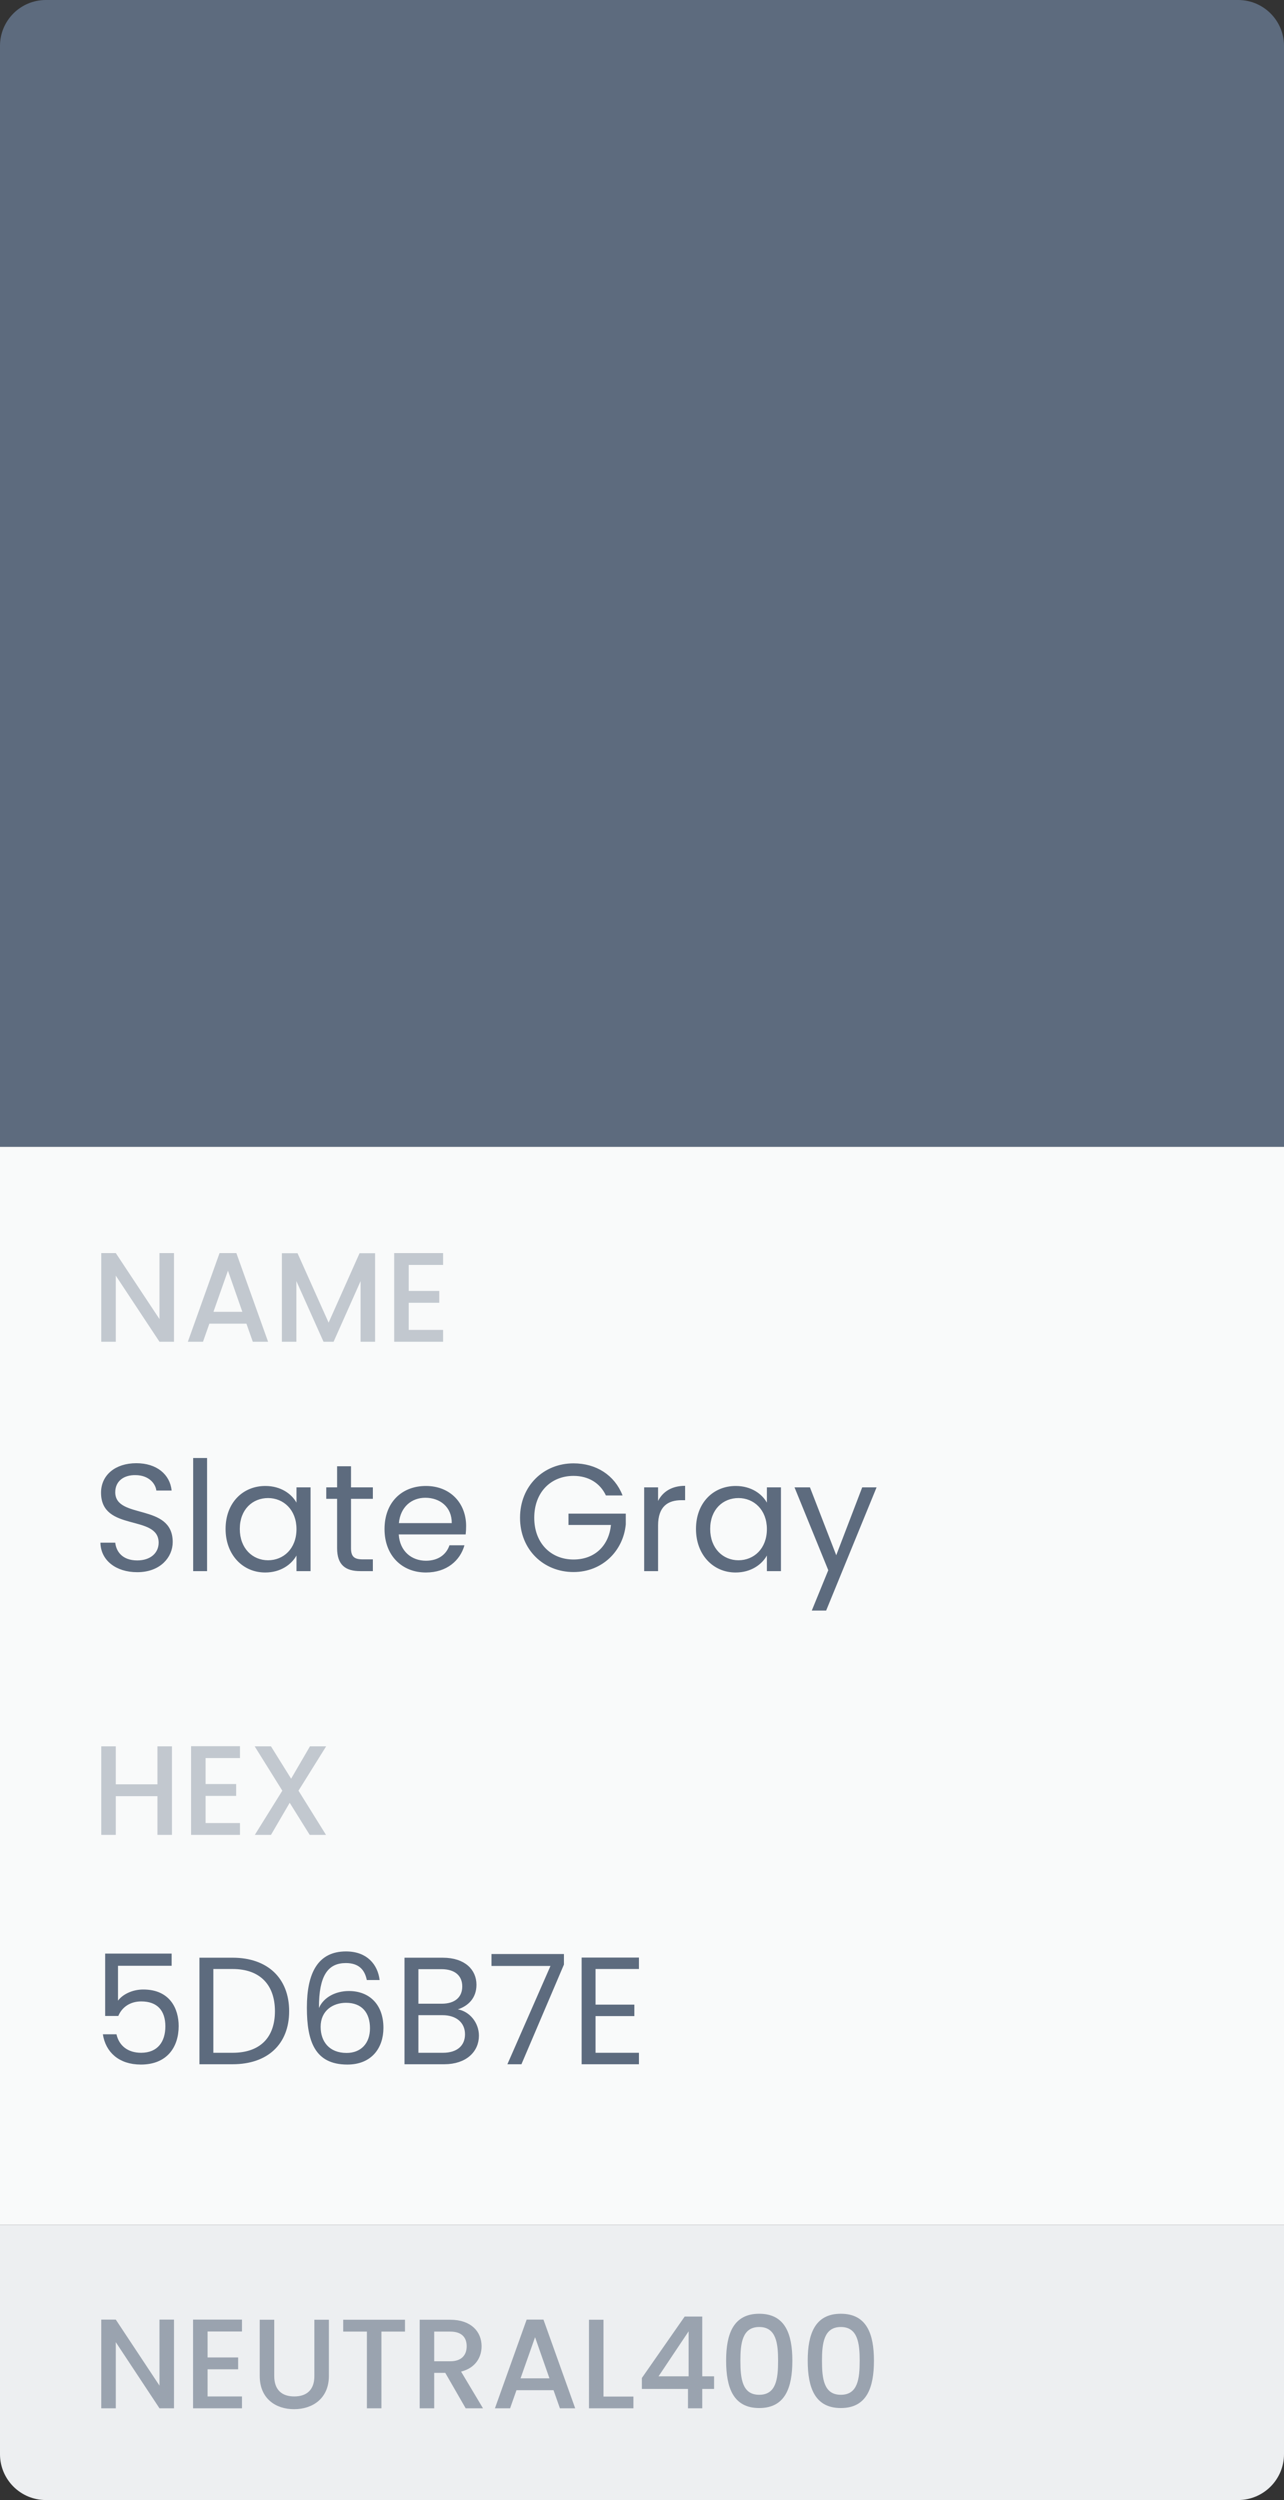 <svg width="112" height="218" viewBox="0 0 112 218" fill="none" xmlns="http://www.w3.org/2000/svg">
<rect x="0" y="0" width="112" height="218" fill="#333333" stroke="none"/>
<rect y="100" width="112" height="94" fill="#F9FAFA"/>
<path d="M0 4C0 1.791 1.791 0 4 0H108C110.209 0 112 1.791 112 4V100H0V4Z" fill="#5D6B7E"/>
<path d="M13.911 109.267V115.022L10.1 109.267H8.833V117H10.1V111.234L13.911 117H15.177V109.267H13.911ZM22.051 117H23.384L20.618 109.267H19.151L16.385 117H17.707L18.262 115.422H21.495L22.051 117ZM21.14 114.389H18.618L19.884 110.801L21.14 114.389ZM24.587 117H25.853V111.712L28.22 117H29.098L31.453 111.712V117H32.719V109.279H31.364L28.664 115.333L25.953 109.279H24.587V117ZM38.65 109.267H34.384V117H38.65V115.967H35.651V113.6H38.317V112.567H35.651V110.301H38.65V109.267Z" fill="#C2C8CF"/>
<path d="M15.065 134.467C15.065 131.028 10.053 132.521 10.053 130.122C10.053 129.122 10.839 128.602 11.839 128.629C12.972 128.642 13.559 129.349 13.639 129.975H14.972C14.825 128.562 13.665 127.589 11.892 127.589C10.053 127.589 8.813 128.629 8.813 130.162C8.813 133.614 13.838 132.015 13.838 134.521C13.838 135.4 13.145 136.067 11.972 136.067C10.679 136.067 10.133 135.294 10.053 134.521H8.76C8.786 136.054 10.106 137.093 11.972 137.093C13.985 137.093 15.065 135.787 15.065 134.467ZM16.85 137H18.063V127.136H16.85V137ZM19.677 133.321C19.677 135.587 21.183 137.12 23.13 137.12C24.476 137.12 25.422 136.427 25.862 135.64V137H27.089V129.695H25.862V131.028C25.436 130.268 24.503 129.575 23.143 129.575C21.183 129.575 19.677 131.041 19.677 133.321ZM25.862 133.334C25.862 135.054 24.716 136.054 23.383 136.054C22.05 136.054 20.917 135.04 20.917 133.321C20.917 131.601 22.05 130.628 23.383 130.628C24.716 130.628 25.862 131.641 25.862 133.334ZM29.405 135C29.405 136.467 30.138 137 31.431 137H32.524V135.974H31.631C30.885 135.974 30.618 135.72 30.618 135V130.695H32.524V129.695H30.618V127.856H29.405V129.695H28.459V130.695H29.405V135ZM37.1 130.602C38.353 130.602 39.419 131.388 39.406 132.814H34.794C34.927 131.388 35.914 130.602 37.1 130.602ZM40.513 134.747H39.206C38.94 135.534 38.246 136.094 37.153 136.094C35.914 136.094 34.874 135.28 34.781 133.801H40.619C40.646 133.548 40.659 133.334 40.659 133.068C40.659 131.068 39.273 129.575 37.153 129.575C35.02 129.575 33.541 131.028 33.541 133.334C33.541 135.654 35.074 137.12 37.153 137.12C38.966 137.12 40.139 136.08 40.513 134.747ZM50.026 127.602C47.414 127.602 45.361 129.562 45.361 132.348C45.361 135.134 47.414 137.08 50.026 137.08C52.546 137.08 54.372 135.227 54.585 132.921V131.988H49.587V132.974H53.292C53.106 134.814 51.853 135.987 50.026 135.987C48.067 135.987 46.601 134.574 46.601 132.348C46.601 130.108 48.067 128.695 50.026 128.695C51.333 128.695 52.346 129.322 52.852 130.402H54.305C53.612 128.615 51.986 127.602 50.026 127.602ZM57.402 133.028C57.402 131.335 58.282 130.815 59.442 130.815H59.761V129.562C58.602 129.562 57.815 130.068 57.402 130.882V129.695H56.189V137H57.402V133.028ZM60.709 133.321C60.709 135.587 62.215 137.12 64.161 137.12C65.507 137.12 66.454 136.427 66.894 135.64V137H68.12V129.695H66.894V131.028C66.467 130.268 65.534 129.575 64.174 129.575C62.215 129.575 60.709 131.041 60.709 133.321ZM66.894 133.334C66.894 135.054 65.747 136.054 64.414 136.054C63.081 136.054 61.948 135.04 61.948 133.321C61.948 131.601 63.081 130.628 64.414 130.628C65.747 130.628 66.894 131.641 66.894 133.334ZM72.943 135.614L70.65 129.695H69.303L72.249 136.92L70.81 140.439H72.063L76.462 129.695H75.209L72.943 135.614Z" fill="#5D6B7E"/>
<path d="M13.733 160H14.999V152.279H13.733V155.589H10.1V152.279H8.833V160H10.1V156.623H13.733V160ZM20.933 152.267H16.667V160H20.933V158.967H17.933V156.6H20.6V155.567H17.933V153.301H20.933V152.267ZM27.015 160H28.437L26.037 156.145L28.448 152.279H27.037L25.393 155.1L23.637 152.279H22.215L24.626 156.145L22.226 160H23.637L25.27 157.2L27.015 160Z" fill="#C2C8CF"/>
<path d="M9.173 170.349V175.788H10.319C10.639 175.028 11.346 174.521 12.319 174.521C13.719 174.521 14.425 175.321 14.425 176.694C14.425 178.014 13.772 179 12.306 179C11.172 179 10.386 178.4 10.159 177.387H8.973C9.213 178.947 10.373 180.027 12.292 180.027C14.545 180.027 15.585 178.534 15.585 176.668C15.585 175.175 14.838 173.482 12.492 173.482C11.546 173.482 10.693 173.908 10.293 174.455V171.415H14.972V170.349H9.173ZM20.289 170.709H17.397V180H20.289C23.342 180 25.221 178.254 25.221 175.374C25.221 172.495 23.342 170.709 20.289 170.709ZM18.61 179V171.695H20.289C22.715 171.695 23.982 173.108 23.982 175.374C23.982 177.641 22.715 179 20.289 179H18.61ZM33.113 172.655C32.953 171.309 32.02 170.162 30.181 170.162C27.741 170.162 26.768 172.029 26.768 175.055C26.768 177.974 27.448 180.027 30.301 180.027C32.407 180.027 33.446 178.587 33.446 176.827C33.446 174.801 32.233 173.615 30.434 173.615C29.288 173.615 28.234 174.148 27.821 175.095C27.808 172.229 28.634 171.176 30.167 171.176C31.26 171.176 31.807 171.722 31.994 172.655H33.113ZM30.181 174.641C31.567 174.641 32.273 175.508 32.273 176.867C32.273 178.174 31.487 179.014 30.234 179.014C28.714 179.014 27.968 178.014 27.968 176.734C27.968 175.295 29.074 174.641 30.181 174.641ZM40.562 177.387C40.562 178.4 39.842 179 38.642 179H36.496V175.721H38.602C39.788 175.721 40.562 176.361 40.562 177.387ZM40.322 173.215C40.322 174.161 39.668 174.721 38.535 174.721H36.496V171.709H38.509C39.695 171.709 40.322 172.295 40.322 173.215ZM41.775 177.507C41.775 176.361 40.948 175.388 39.935 175.215C40.828 174.921 41.561 174.241 41.561 173.068C41.561 171.775 40.575 170.709 38.615 170.709H35.283V180H38.749C40.668 180 41.775 178.907 41.775 177.507ZM42.871 170.389V171.429H48.017L44.258 180H45.484L49.19 171.309V170.389H42.871ZM55.733 170.696H50.735V180H55.733V179H51.948V175.801H55.334V174.801H51.948V171.695H55.733V170.696Z" fill="#5D6B7E"/>
<path d="M0 194H112V214C112 216.209 110.209 218 108 218H4C1.791 218 0 216.209 0 214V194Z" fill="#EDEFF1"/>
<path d="M13.911 202.267V208.022L10.1 202.267H8.833V210H10.1V204.234L13.911 210H15.177V202.267H13.911ZM21.107 202.267H16.84V210H21.107V208.967H18.107V206.6H20.773V205.567H18.107V203.301H21.107V202.267ZM22.655 207.178C22.655 209.145 24.033 210.078 25.655 210.078C27.266 210.078 28.688 209.145 28.688 207.178V202.279H27.422V207.2C27.422 208.4 26.744 208.967 25.666 208.967C24.6 208.967 23.922 208.4 23.922 207.2V202.279H22.655V207.178ZM29.937 203.312H32.004V210H33.27V203.312H35.326V202.279H29.937V203.312ZM40.708 204.589C40.708 205.356 40.263 205.9 39.275 205.9H37.875V203.312H39.275C40.263 203.312 40.708 203.812 40.708 204.589ZM36.608 202.279V210H37.875V206.911H38.841L40.619 210H42.13L40.219 206.8C41.519 206.478 42.008 205.5 42.008 204.589C42.008 203.334 41.108 202.279 39.275 202.279H36.608ZM48.839 210H50.172L47.405 202.267H45.939L43.172 210H44.495L45.05 208.422H48.283L48.839 210ZM47.928 207.389H45.406L46.672 203.801L47.928 207.389ZM51.375 202.279V210H55.252V208.978H52.641V202.279H51.375ZM60.011 210H61.255V208.311H62.288V207.211H61.255V202.001H59.722L55.989 207.356V208.311H60.011V210ZM57.444 207.211L60.066 203.29V207.211H57.444ZM63.338 205.845C63.338 208.2 63.96 209.978 66.226 209.978C68.493 209.978 69.115 208.2 69.115 205.845C69.115 203.534 68.493 201.756 66.226 201.756C63.96 201.756 63.338 203.534 63.338 205.845ZM67.871 205.845C67.871 207.434 67.704 208.822 66.226 208.822C64.749 208.822 64.582 207.434 64.582 205.845C64.582 204.334 64.749 202.912 66.226 202.912C67.704 202.912 67.871 204.334 67.871 205.845ZM70.455 205.845C70.455 208.2 71.077 209.978 73.344 209.978C75.61 209.978 76.232 208.2 76.232 205.845C76.232 203.534 75.61 201.756 73.344 201.756C71.077 201.756 70.455 203.534 70.455 205.845ZM74.988 205.845C74.988 207.434 74.821 208.822 73.344 208.822C71.866 208.822 71.699 207.434 71.699 205.845C71.699 204.334 71.866 202.912 73.344 202.912C74.821 202.912 74.988 204.334 74.988 205.845Z" fill="#9AA3AF"/>
</svg>
